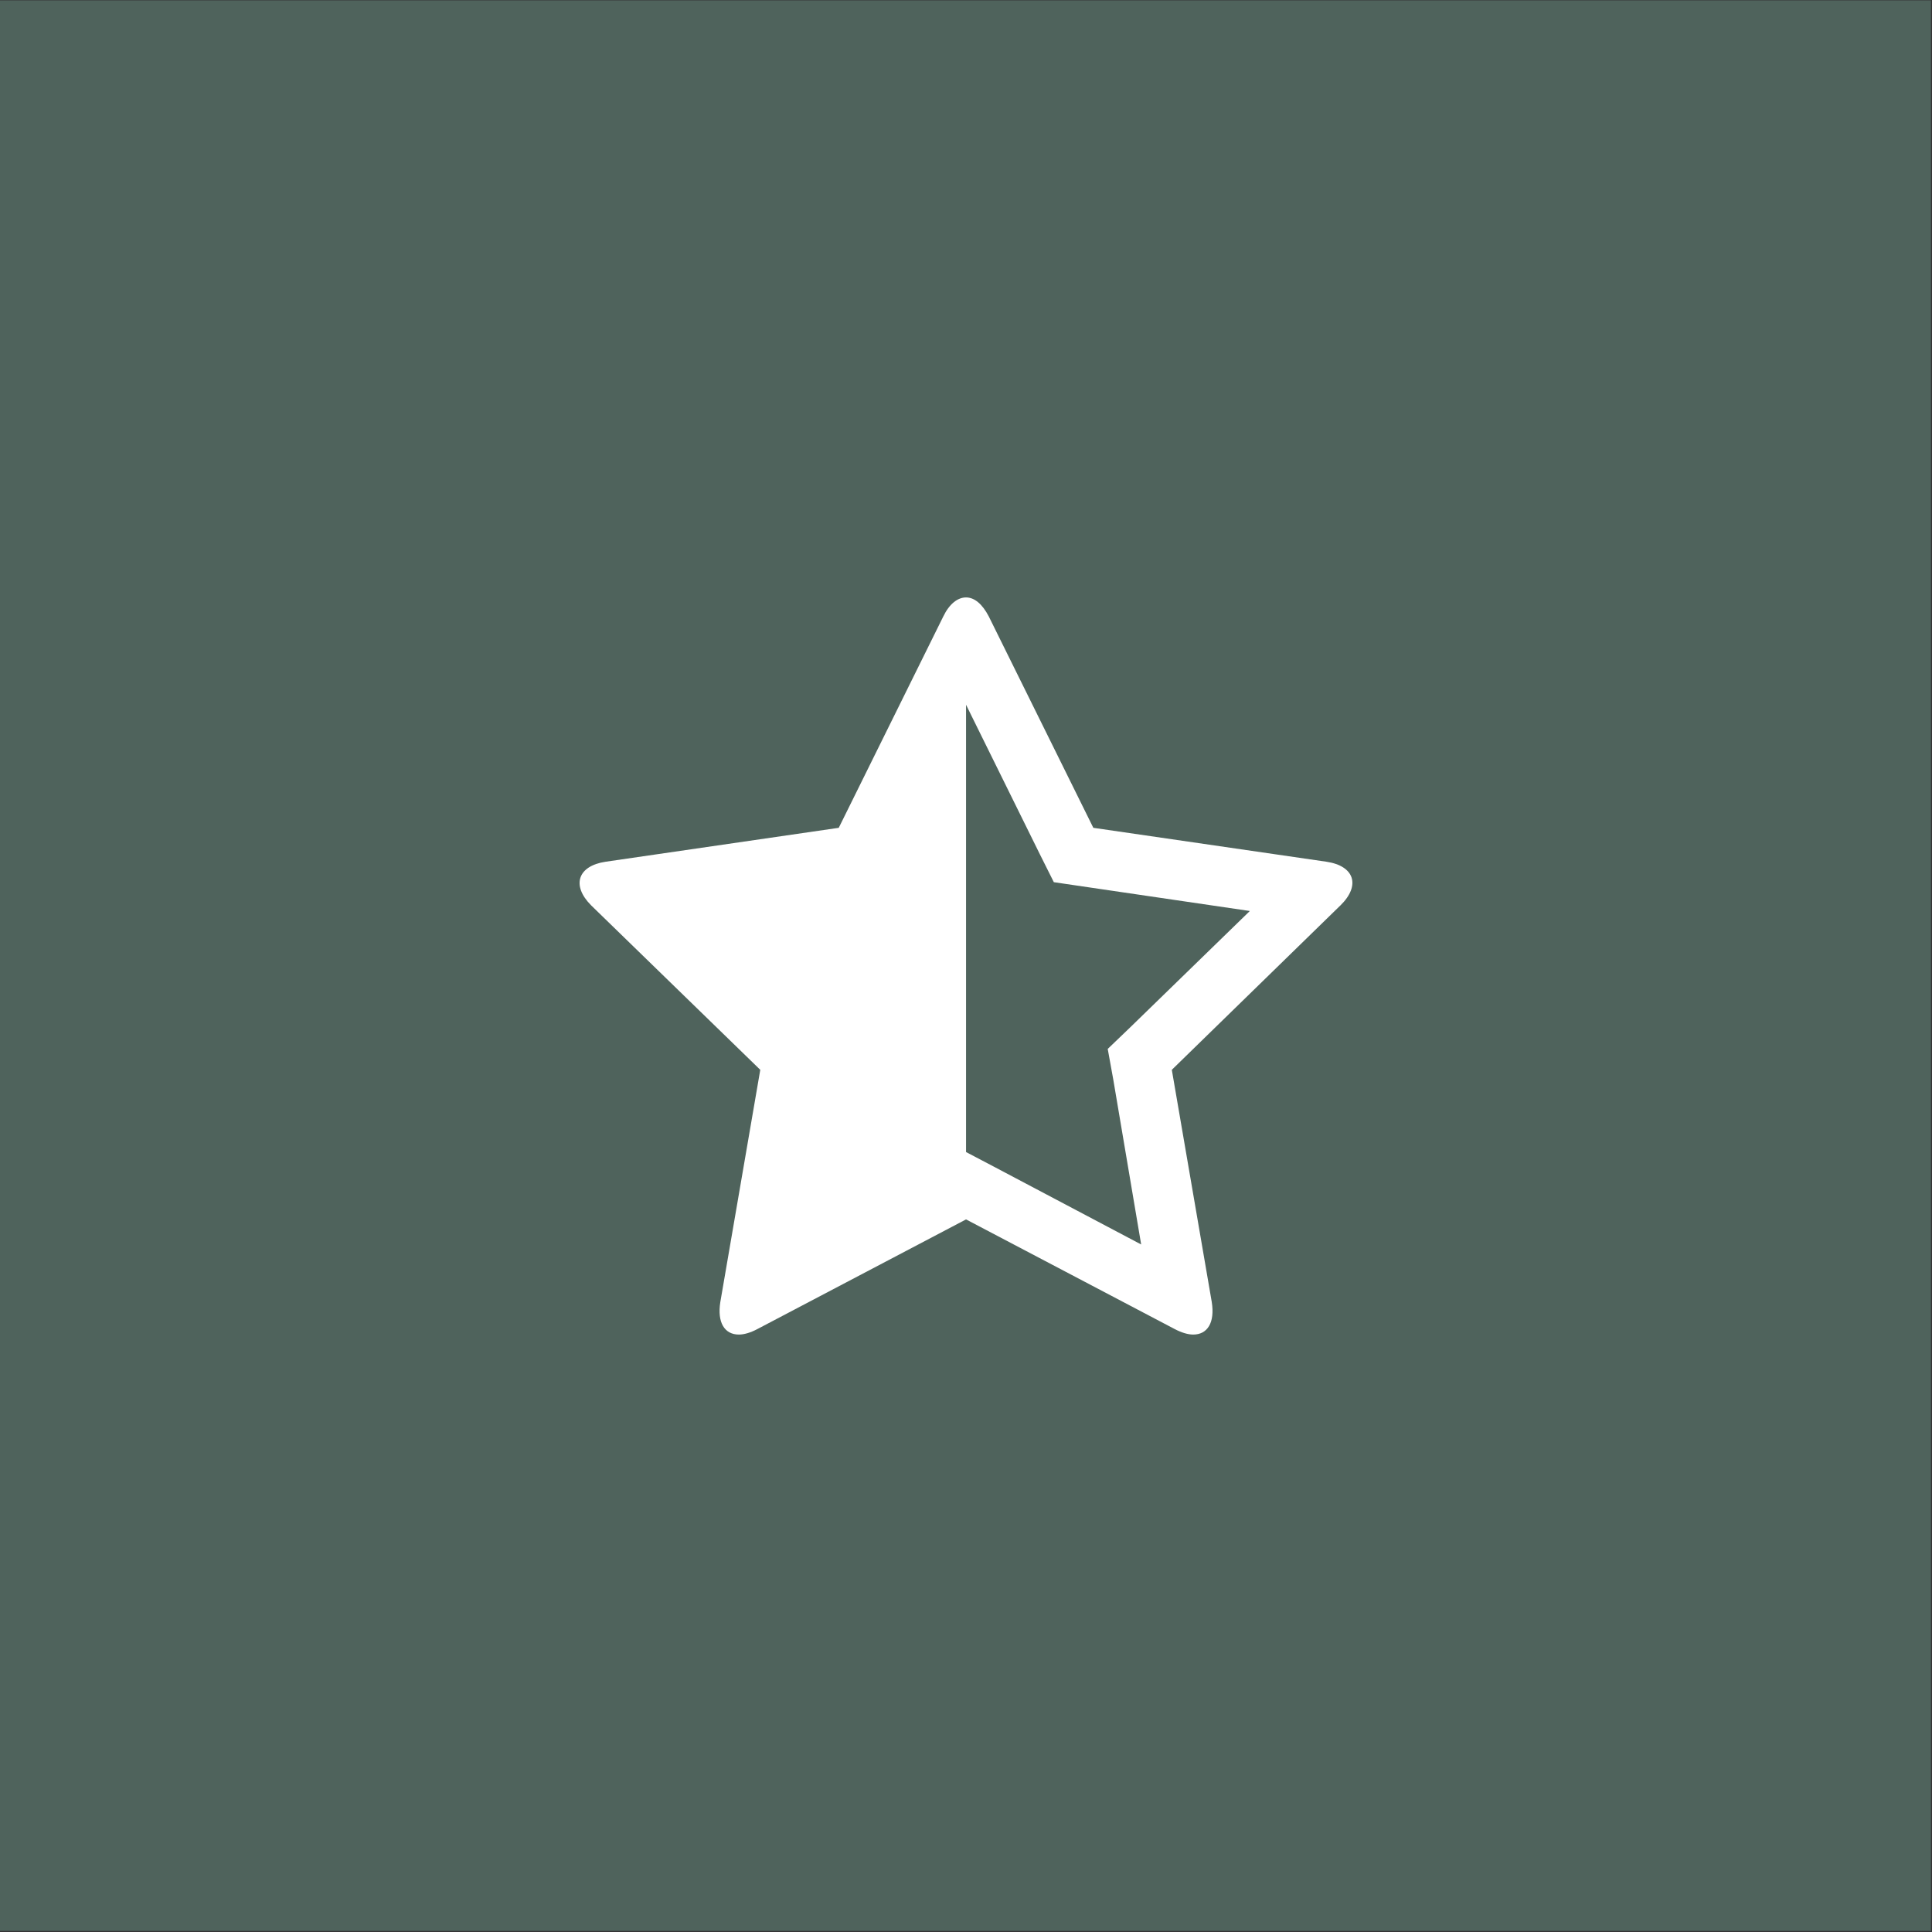 <?xml version="1.0" encoding="UTF-8" standalone="no"?><!DOCTYPE svg PUBLIC "-//W3C//DTD SVG 1.1//EN" "http://www.w3.org/Graphics/SVG/1.1/DTD/svg11.dtd"><svg width="100%" height="100%" viewBox="0 0 300 300" version="1.1" xmlns="http://www.w3.org/2000/svg" xmlns:xlink="http://www.w3.org/1999/xlink" xml:space="preserve" style="fill-rule:evenodd;clip-rule:evenodd;stroke-linejoin:round;stroke-miterlimit:1.414;"><rect x="0" y="0" width="300" height="300" fill="#333333" stroke="none"/><rect x="-0.285" y="0.058" width="300.12" height="299.777" style="fill:#4f635c;"/><path d="M175.538,159.488l18.537,-18.03l-30.437,-4.473l-2.165,-4.329l-11.466,-23.223l0,69.456l4.256,2.234l22.937,12.117l-4.33,-25.605l-0.863,-4.759l3.531,-3.388Zm32.602,-18.898l-26.181,25.531l6.203,36.06c0.504,3.176 -0.65,5.05 -2.884,5.05c-0.794,0 -1.805,-0.291 -2.885,-0.863l-32.386,-17.019l-32.385,17.019c-1.081,0.577 -2.091,0.863 -2.885,0.863c-2.234,0 -3.388,-1.874 -2.885,-5.05l6.203,-36.06l-26.255,-25.531c-3.102,-3.102 -2.091,-6.13 2.234,-6.78l36.208,-5.267l16.229,-32.815c0.937,-1.948 2.234,-2.959 3.536,-2.959c1.297,0 2.525,1.011 3.536,2.959l16.23,32.815l36.207,5.267c4.33,0.65 5.336,3.678 2.165,6.78l-0.005,0Z" style="fill:#fff;fill-rule:nonzero;"/></svg>